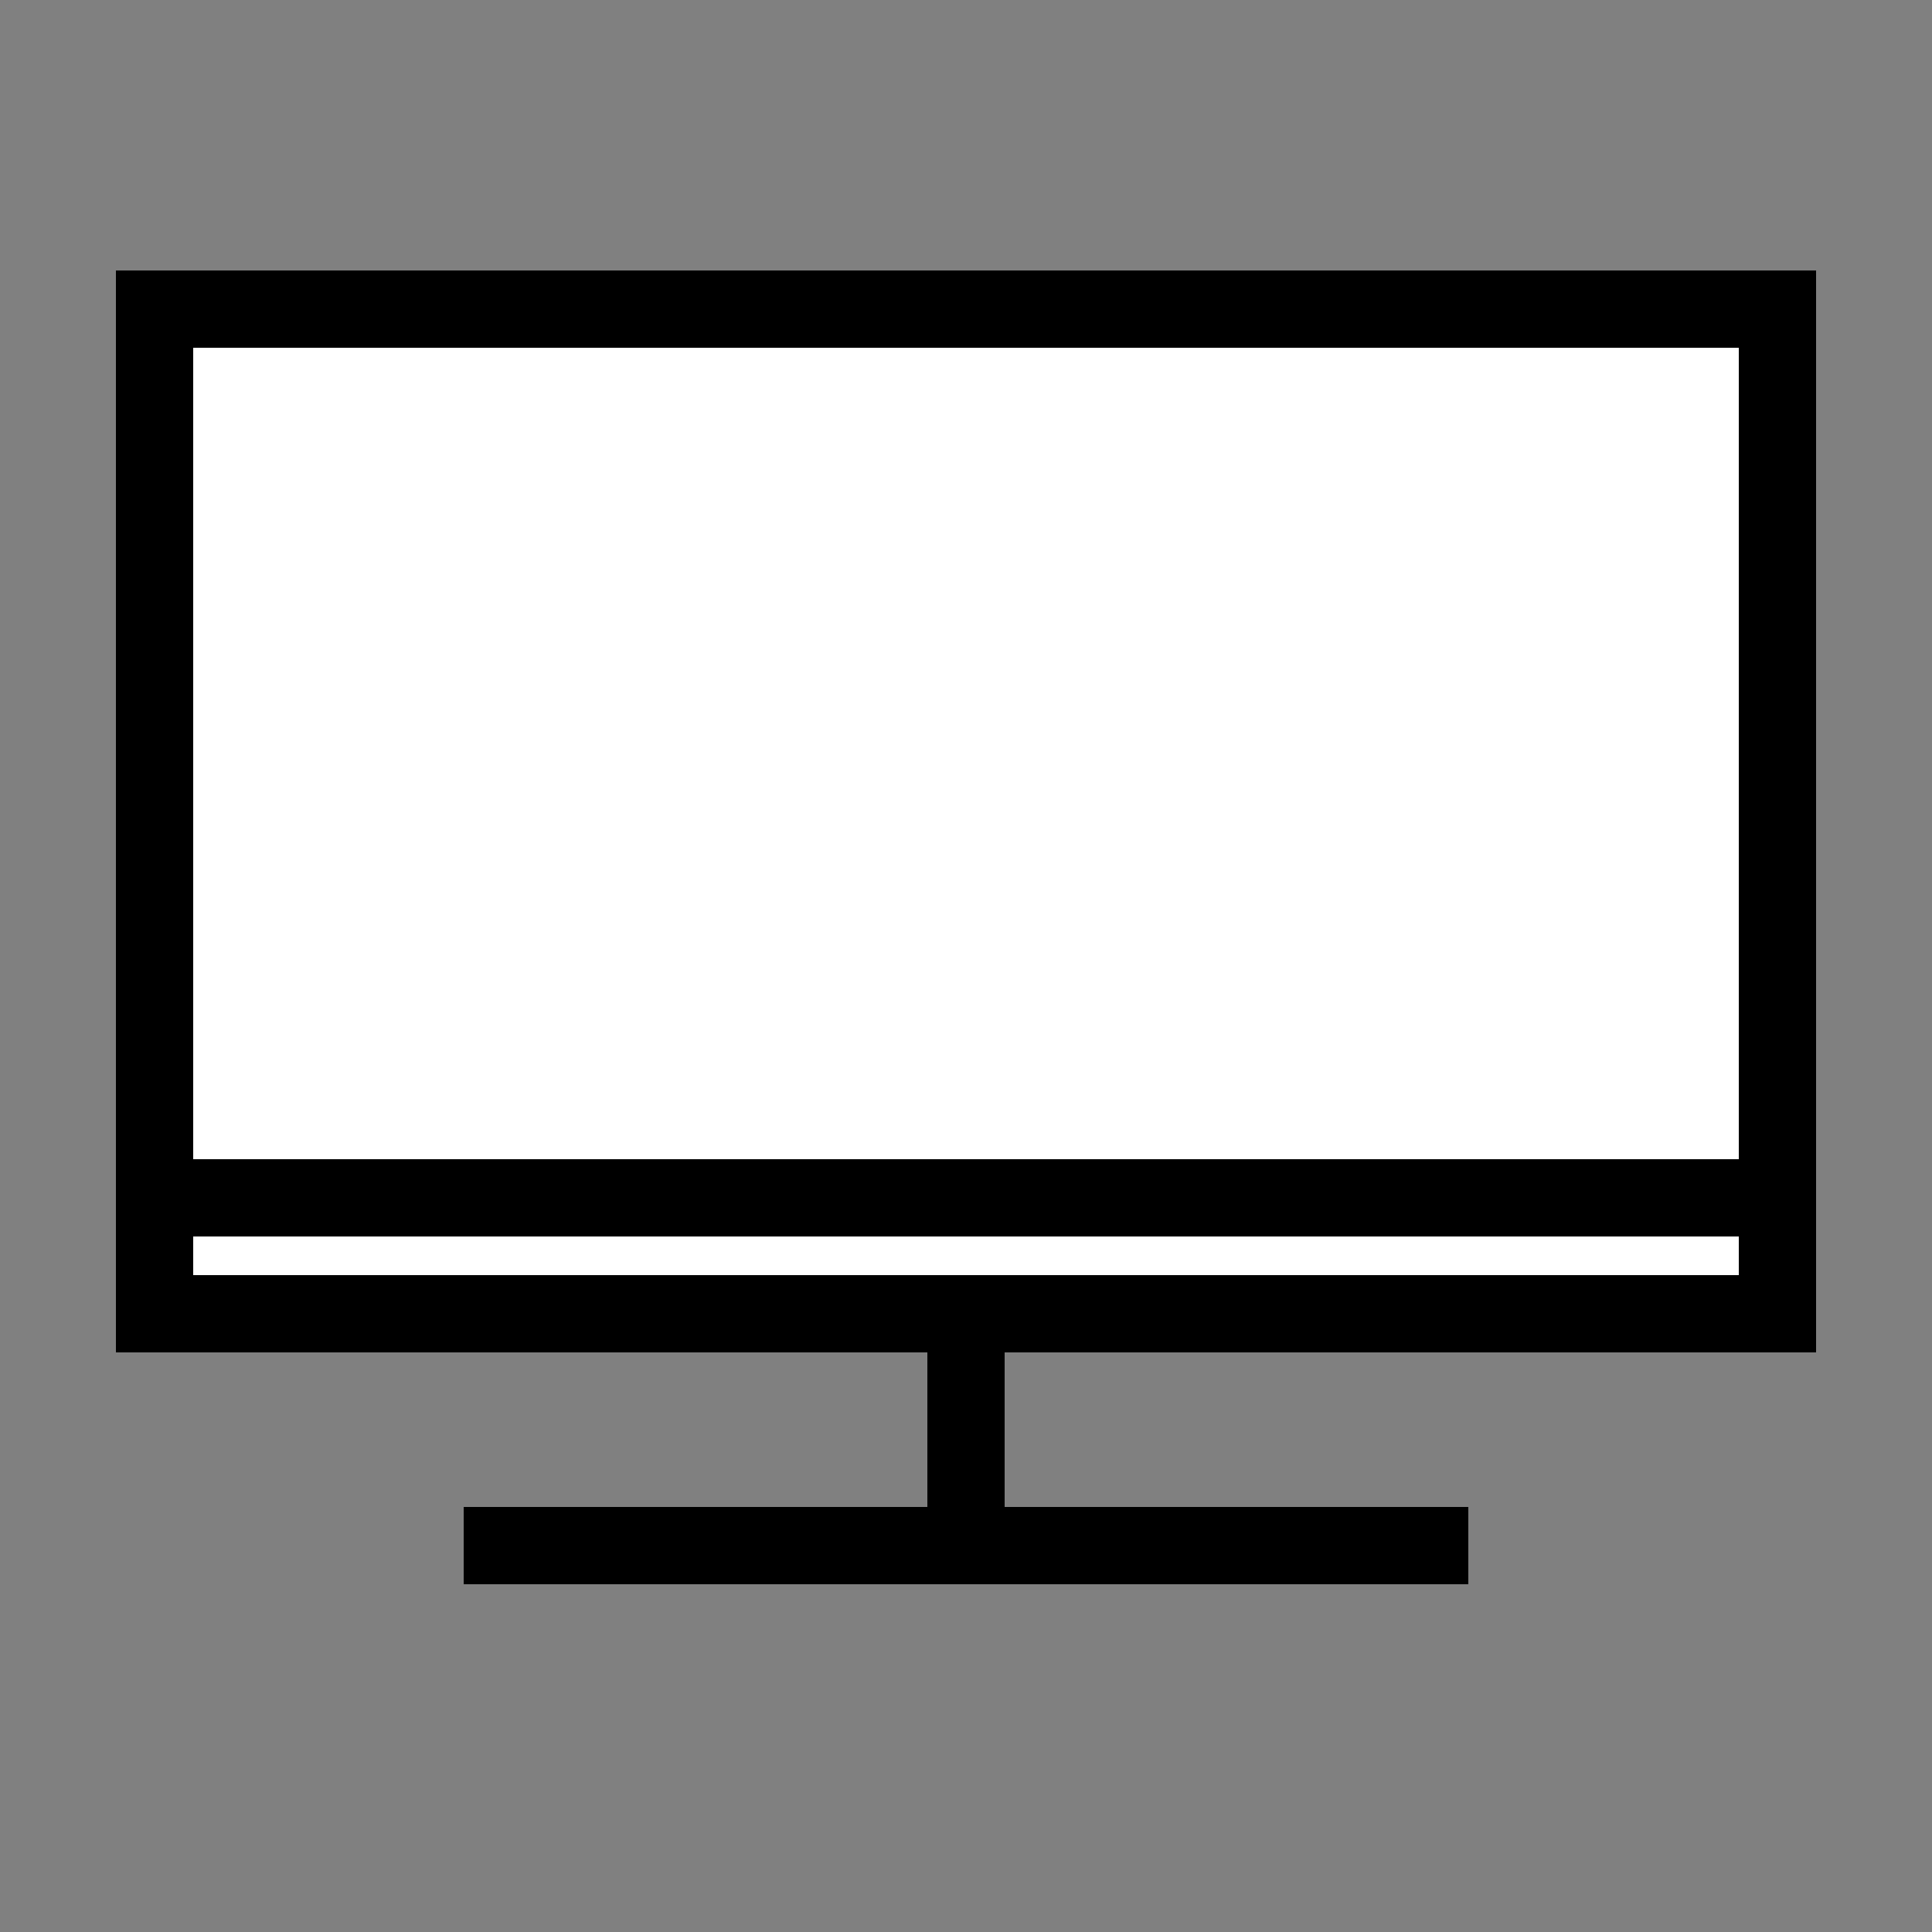 <svg viewBox="0 0 50 50" xmlns="http://www.w3.org/2000/svg" xmlns:xlink="http://www.w3.org/1999/xlink"><rect x="0" y="0" width="50" height="50" fill="#808080" stroke="none"/><title>programs</title><desc>Created using Figma</desc><g transform="translate(-200 -50)"><clipPath id="a" clip-rule="evenodd"><path d="M0 0h1398v646H0V0z" fill="#FFF"/></clipPath><g clip-path="url(#a)"><g transform="translate(204 63)"><use xlink:href="#path0_fill" fill="#FFF"/><use xlink:href="#path1_stroke"/></g><g transform="translate(204 58)"><use xlink:href="#path2_fill" fill="#FFF"/><use xlink:href="#path3_stroke"/></g><use xlink:href="#path4_stroke" transform="translate(213 90)"/><use xlink:href="#path5_stroke" transform="rotate(90 70.5 154.5)"/></g></g><defs><path id="path0_fill" d="M0 0h42v21H0V0z"/><path id="path1_stroke" d="M0 0v-1h-1v1h1zm42 0h1v-1h-1v1zm0 21v1h1v-1h-1zM0 21h-1v1h1v-1zM0 1h42v-2H0v2zm41-1v21h2V0h-2zm1 20H0v2h42v-2zM1 21V0h-2v21h2z"/><path id="path2_fill" d="M0 0h42v23H0V0z"/><path id="path3_stroke" d="M0 0v-1h-1v1h1zm42 0h1v-1h-1v1zm0 23v1h1v-1h-1zM0 23h-1v1h1v-1zM0 1h42v-2H0v2zm41-1v23h2V0h-2zm1 22H0v2h42v-2zM1 23V0h-2v23h2z"/><path id="path4_stroke" d="M24 1h1v-2h-1v2zM0-1h-1v2h1v-2zm24 0H0v2h24v-2z"/><path id="path5_stroke" d="M6 1h1v-2H6v2zM0-1h-1v2h1v-2zm6 0H0v2h6v-2z"/></defs></svg>
